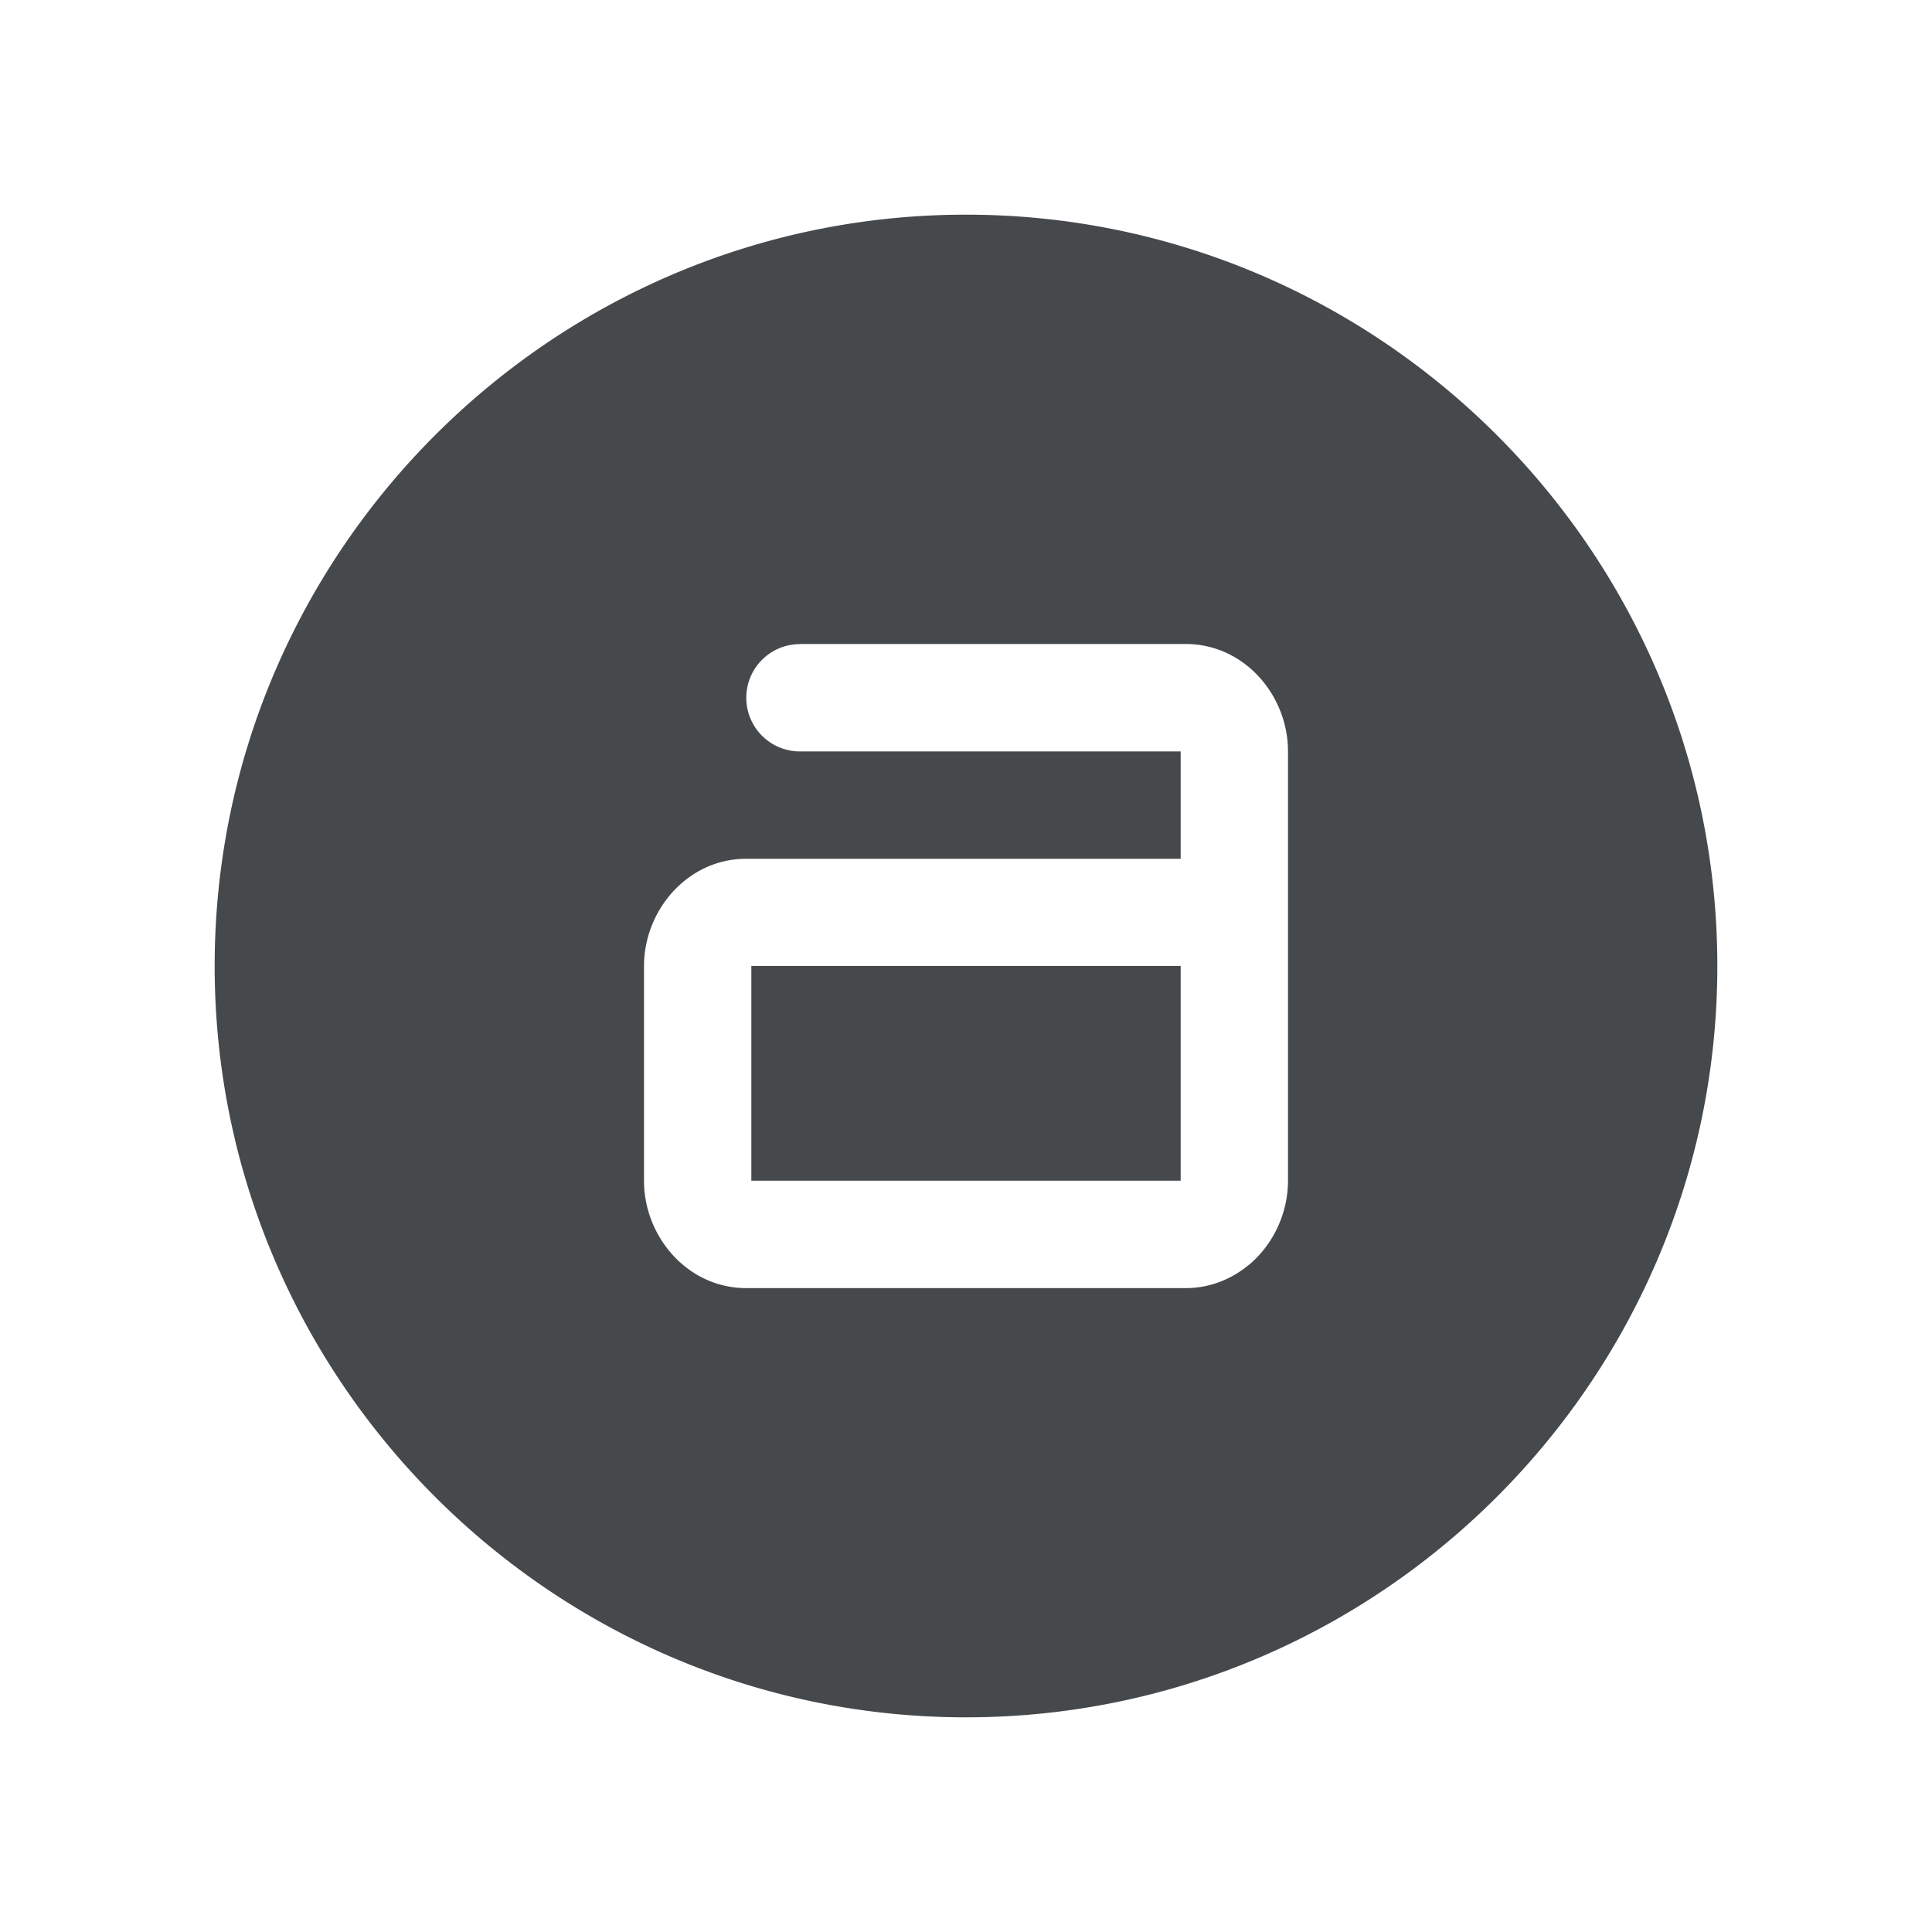 <?xml version="1.0" encoding="UTF-8"?>
<svg id="d" width="18" height="18" version="1.1" xmlns="http://www.w3.org/2000/svg" xmlns:cc="http://creativecommons.org/ns#" xmlns:dc="http://purl.org/dc/elements/1.1/" xmlns:rdf="http://www.w3.org/1999/02/22-rdf-syntax-ns#">
	<defs>
		<style id="current-color-scheme" type="text/css">.ColorScheme-Text {color:#090d11;}.ColorScheme-Background{color:#ffffff;}</style>
	</defs>
	<path id="c" class="ColorScheme-Text" d="m9 2c-3.856 0-7 3.144-7 7s3.144 7 7 7 7-3.144 7-7-3.144-7-7-7zm-1.547 4h3.594c0.547 0 0.953 0.479 0.953 1v4c0 0.293-0.128 0.573-0.338 0.762-0.023 0.021-0.049 0.04-0.074 0.059-0.151 0.111-0.336 0.18-0.541 0.18h-4.094c-0.547 0-0.953-0.479-0.953-1v-2c0-0.521 0.406-1 0.953-1h4.047v-1h-3.547a0.5 0.5 0 0 1-0.5-0.5 0.5 0.5 0 0 1 0.5-0.5zm-0.453 3v2h4v-2z" style="fill-opacity:.75;fill:currentColor"/>
</svg>
